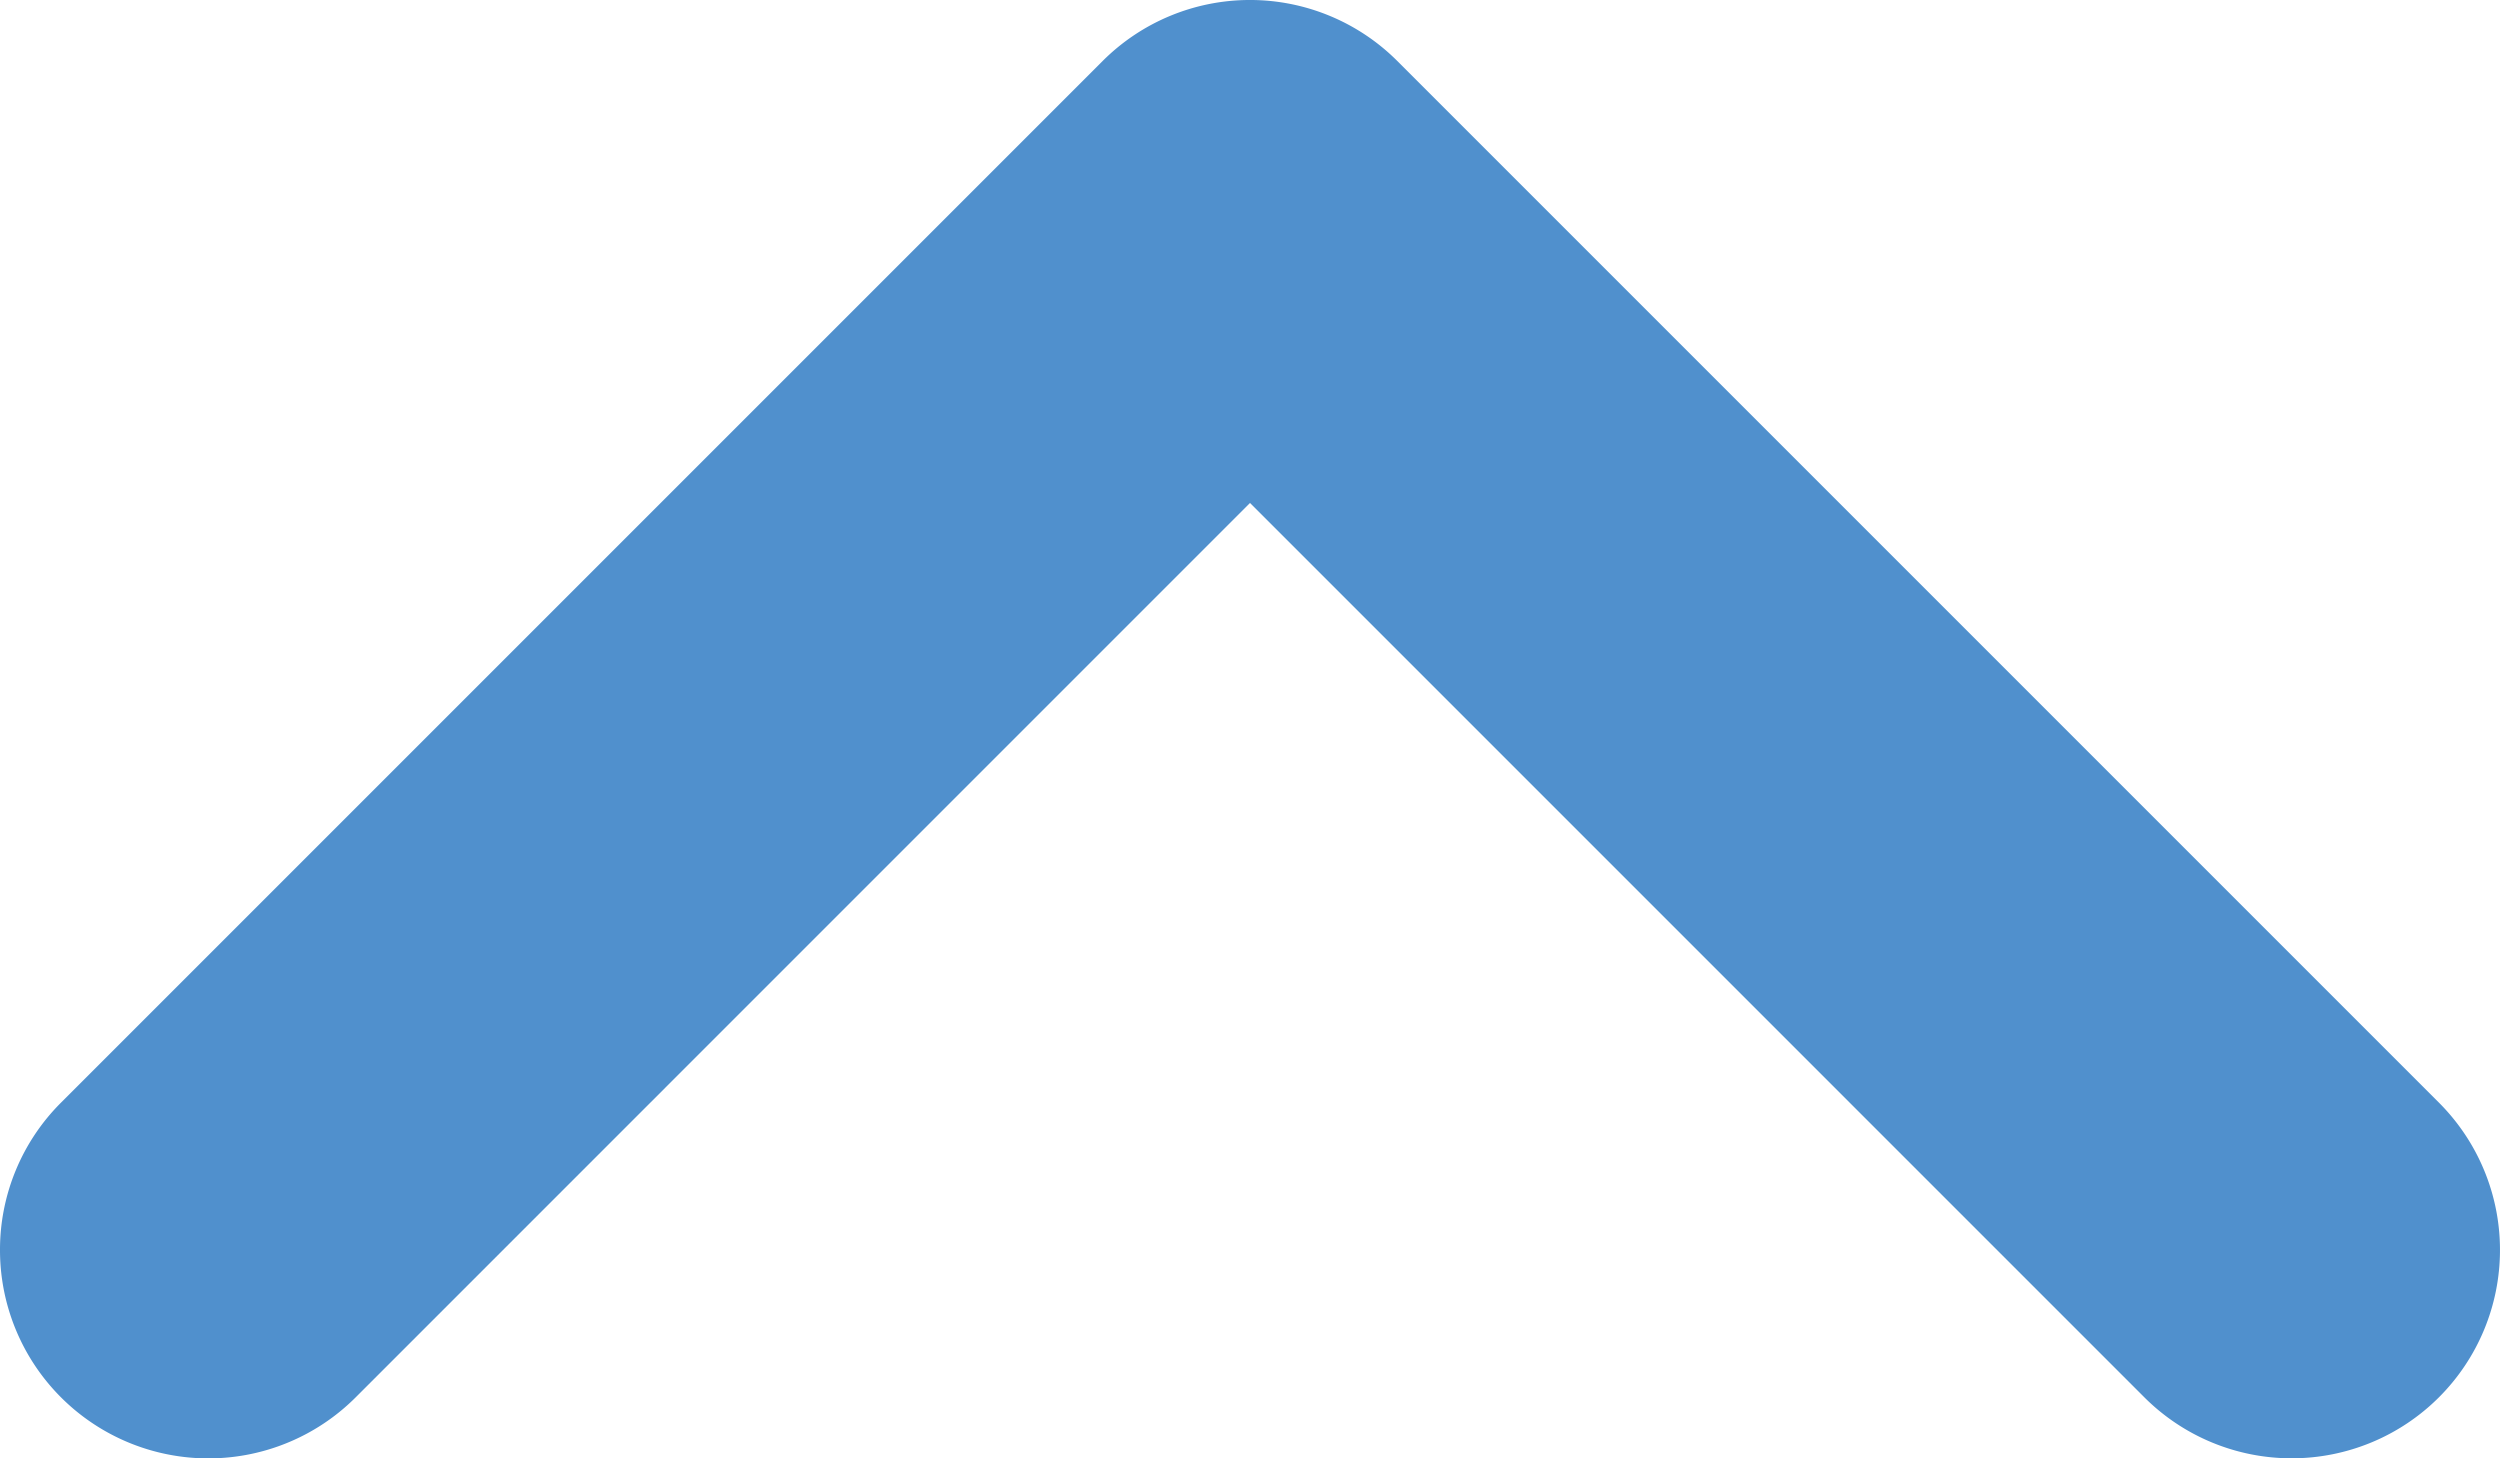 <svg xmlns="http://www.w3.org/2000/svg" viewBox="0 0 48 28"><defs><style>.cls-1{fill:#5090cd;}</style></defs><title>Asset 9641</title><g id="Layer_2" data-name="Layer 2"><g id="Icons"><path class="cls-1" d="M0,24a3.989,3.989,0,0,1,1.171-2.829l20-20a4.001,4.001,0,0,1,5.657,0l20,20a4,4,0,1,1-5.657,5.657L24,9.657,6.829,26.829A4,4,0,0,1,0,24Z"/></g></g></svg>
